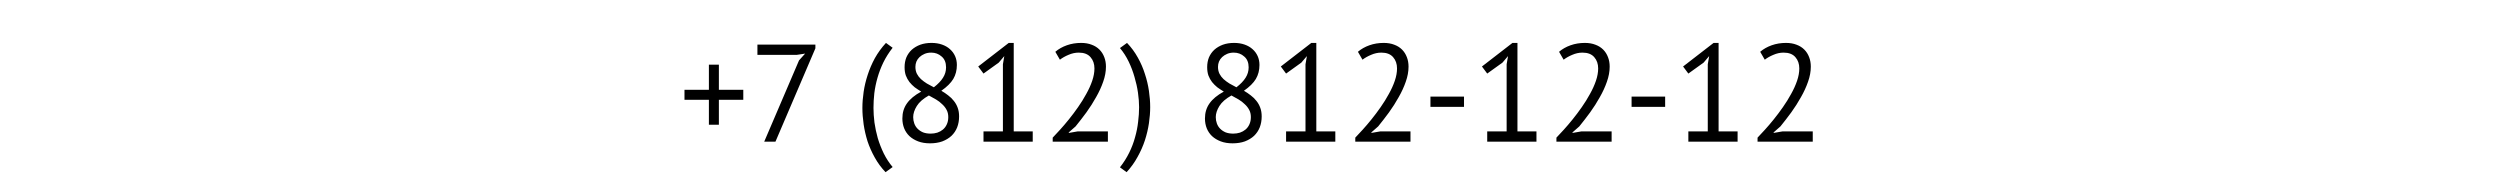 <svg width="721" height="51" viewBox="0 0 721 51" fill="none" xmlns="http://www.w3.org/2000/svg">
<path d="M197.405 25.896H204.445V18.656H207.325V25.896H214.365V28.776H207.325V35.976H204.445V28.776H197.405V25.896ZM220.4 40.856L230.44 17.416L232.2 15.456L229.84 15.816H218.44V12.856H235.16V13.936L223.64 40.856H220.4ZM255.393 49.656C254.166 48.376 253.126 46.963 252.273 45.416C251.419 43.896 250.726 42.336 250.193 40.736C249.686 39.11 249.313 37.483 249.073 35.856C248.833 34.203 248.713 32.63 248.713 31.136C248.713 29.67 248.833 28.123 249.073 26.496C249.313 24.87 249.699 23.243 250.233 21.616C250.766 19.963 251.459 18.35 252.313 16.776C253.193 15.203 254.259 13.736 255.513 12.376L257.433 13.776C256.366 15.136 255.473 16.55 254.753 18.016C254.059 19.456 253.499 20.923 253.073 22.416C252.646 23.91 252.339 25.403 252.153 26.896C251.993 28.363 251.913 29.776 251.913 31.136C251.913 32.416 252.006 33.816 252.192 35.336C252.406 36.83 252.726 38.336 253.153 39.856C253.606 41.35 254.179 42.816 254.873 44.256C255.593 45.696 256.446 47.003 257.433 48.176L255.393 49.656ZM260.243 34.176C260.243 32.496 260.683 31.043 261.563 29.816C262.443 28.563 263.817 27.43 265.683 26.416C265.017 26.016 264.39 25.603 263.803 25.176C263.243 24.723 262.737 24.216 262.283 23.656C261.857 23.096 261.51 22.47 261.243 21.776C261.003 21.083 260.883 20.283 260.883 19.376C260.883 18.336 261.057 17.39 261.403 16.536C261.777 15.683 262.297 14.95 262.963 14.336C263.657 13.723 264.47 13.243 265.403 12.896C266.363 12.55 267.443 12.376 268.643 12.376C269.763 12.376 270.777 12.536 271.683 12.856C272.59 13.176 273.35 13.616 273.963 14.176C274.603 14.736 275.097 15.403 275.443 16.176C275.79 16.95 275.963 17.803 275.963 18.736C275.963 20.256 275.617 21.603 274.923 22.776C274.23 23.923 273.083 25.056 271.483 26.176C272.177 26.576 272.83 27.016 273.443 27.496C274.083 27.976 274.63 28.51 275.083 29.096C275.563 29.683 275.937 30.35 276.203 31.096C276.47 31.816 276.603 32.643 276.603 33.576C276.603 34.723 276.417 35.776 276.043 36.736C275.67 37.67 275.123 38.483 274.403 39.176C273.683 39.843 272.803 40.376 271.763 40.776C270.723 41.15 269.537 41.336 268.203 41.336C266.923 41.336 265.79 41.15 264.803 40.776C263.817 40.403 262.977 39.896 262.283 39.256C261.617 38.616 261.11 37.87 260.763 37.016C260.417 36.136 260.243 35.19 260.243 34.176ZM273.483 33.776C273.483 32.976 273.323 32.283 273.003 31.696C272.683 31.083 272.257 30.536 271.723 30.056C271.217 29.55 270.63 29.096 269.963 28.696C269.297 28.296 268.603 27.91 267.883 27.536C266.257 28.443 265.097 29.456 264.403 30.576C263.71 31.696 263.363 32.763 263.363 33.776C263.363 34.416 263.47 35.03 263.683 35.616C263.897 36.203 264.217 36.71 264.643 37.136C265.07 37.563 265.59 37.91 266.203 38.176C266.843 38.416 267.577 38.536 268.403 38.536C269.07 38.536 269.71 38.443 270.323 38.256C270.937 38.043 271.47 37.75 271.923 37.376C272.403 36.976 272.777 36.483 273.043 35.896C273.337 35.283 273.483 34.576 273.483 33.776ZM264.003 19.296C264.003 20.043 264.15 20.71 264.443 21.296C264.737 21.856 265.123 22.363 265.603 22.816C266.11 23.27 266.683 23.696 267.323 24.096C267.963 24.47 268.63 24.83 269.323 25.176C270.523 24.243 271.403 23.323 271.963 22.416C272.55 21.51 272.843 20.51 272.843 19.416C272.843 18.056 272.417 17.016 271.563 16.296C270.737 15.55 269.737 15.176 268.563 15.176C267.843 15.176 267.203 15.296 266.643 15.536C266.083 15.776 265.603 16.083 265.203 16.456C264.803 16.83 264.497 17.27 264.283 17.776C264.097 18.256 264.003 18.763 264.003 19.296ZM283.64 37.896H289.24V18.536L289.64 16.176L288.04 18.056L283.64 21.216L282.12 19.176L290.92 12.376H292.36V37.896H297.84V40.856H283.64V37.896ZM318.957 19.216C318.957 20.63 318.691 22.083 318.157 23.576C317.651 25.043 316.971 26.523 316.117 28.016C315.291 29.51 314.357 30.976 313.317 32.416C312.277 33.83 311.237 35.176 310.197 36.456L308.237 38.176V38.336L310.797 37.896H319.517V40.856H303.597V39.696C304.184 39.083 304.891 38.323 305.717 37.416C306.544 36.51 307.397 35.51 308.277 34.416C309.184 33.296 310.064 32.123 310.917 30.896C311.797 29.643 312.584 28.376 313.277 27.096C313.997 25.816 314.571 24.55 314.997 23.296C315.424 22.043 315.637 20.856 315.637 19.736C315.637 18.43 315.264 17.35 314.517 16.496C313.771 15.616 312.637 15.176 311.117 15.176C310.104 15.176 309.117 15.39 308.157 15.816C307.197 16.216 306.371 16.683 305.677 17.216L304.357 14.936C305.291 14.136 306.397 13.51 307.677 13.056C308.957 12.603 310.331 12.376 311.797 12.376C312.944 12.376 313.957 12.55 314.837 12.896C315.717 13.216 316.464 13.683 317.077 14.296C317.691 14.91 318.157 15.643 318.477 16.496C318.797 17.323 318.957 18.23 318.957 19.216ZM325.034 12.376C326.261 13.656 327.301 15.07 328.154 16.616C329.007 18.136 329.687 19.71 330.194 21.336C330.727 22.936 331.114 24.563 331.354 26.216C331.594 27.843 331.714 29.403 331.714 30.896C331.714 32.363 331.594 33.91 331.354 35.536C331.114 37.163 330.727 38.803 330.194 40.456C329.661 42.083 328.954 43.683 328.074 45.256C327.221 46.83 326.167 48.296 324.914 49.656L322.994 48.256C324.061 46.896 324.954 45.483 325.674 44.016C326.394 42.55 326.954 41.07 327.354 39.576C327.781 38.083 328.074 36.603 328.234 35.136C328.421 33.67 328.514 32.256 328.514 30.896C328.514 29.616 328.407 28.23 328.194 26.736C327.981 25.243 327.647 23.736 327.194 22.216C326.767 20.696 326.207 19.216 325.514 17.776C324.821 16.336 323.981 15.03 322.994 13.856L325.034 12.376ZM347.509 34.176C347.509 32.496 347.949 31.043 348.829 29.816C349.709 28.563 351.082 27.43 352.949 26.416C352.282 26.016 351.656 25.603 351.069 25.176C350.509 24.723 350.002 24.216 349.549 23.656C349.122 23.096 348.776 22.47 348.509 21.776C348.269 21.083 348.149 20.283 348.149 19.376C348.149 18.336 348.322 17.39 348.669 16.536C349.042 15.683 349.562 14.95 350.229 14.336C350.922 13.723 351.736 13.243 352.669 12.896C353.629 12.55 354.709 12.376 355.909 12.376C357.029 12.376 358.042 12.536 358.949 12.856C359.856 13.176 360.616 13.616 361.229 14.176C361.869 14.736 362.362 15.403 362.709 16.176C363.056 16.95 363.229 17.803 363.229 18.736C363.229 20.256 362.882 21.603 362.189 22.776C361.496 23.923 360.349 25.056 358.749 26.176C359.442 26.576 360.096 27.016 360.709 27.496C361.349 27.976 361.896 28.51 362.349 29.096C362.829 29.683 363.202 30.35 363.469 31.096C363.736 31.816 363.869 32.643 363.869 33.576C363.869 34.723 363.682 35.776 363.309 36.736C362.936 37.67 362.389 38.483 361.669 39.176C360.949 39.843 360.069 40.376 359.029 40.776C357.989 41.15 356.802 41.336 355.469 41.336C354.189 41.336 353.056 41.15 352.069 40.776C351.082 40.403 350.242 39.896 349.549 39.256C348.882 38.616 348.376 37.87 348.029 37.016C347.682 36.136 347.509 35.19 347.509 34.176ZM360.749 33.776C360.749 32.976 360.589 32.283 360.269 31.696C359.949 31.083 359.522 30.536 358.989 30.056C358.482 29.55 357.896 29.096 357.229 28.696C356.562 28.296 355.869 27.91 355.149 27.536C353.522 28.443 352.362 29.456 351.669 30.576C350.976 31.696 350.629 32.763 350.629 33.776C350.629 34.416 350.736 35.03 350.949 35.616C351.162 36.203 351.482 36.71 351.909 37.136C352.336 37.563 352.856 37.91 353.469 38.176C354.109 38.416 354.842 38.536 355.669 38.536C356.336 38.536 356.976 38.443 357.589 38.256C358.202 38.043 358.736 37.75 359.189 37.376C359.669 36.976 360.042 36.483 360.309 35.896C360.602 35.283 360.749 34.576 360.749 33.776ZM351.269 19.296C351.269 20.043 351.416 20.71 351.709 21.296C352.002 21.856 352.389 22.363 352.869 22.816C353.376 23.27 353.949 23.696 354.589 24.096C355.229 24.47 355.896 24.83 356.589 25.176C357.789 24.243 358.669 23.323 359.229 22.416C359.816 21.51 360.109 20.51 360.109 19.416C360.109 18.056 359.682 17.016 358.829 16.296C358.002 15.55 357.002 15.176 355.829 15.176C355.109 15.176 354.469 15.296 353.909 15.536C353.349 15.776 352.869 16.083 352.469 16.456C352.069 16.83 351.762 17.27 351.549 17.776C351.362 18.256 351.269 18.763 351.269 19.296ZM370.906 37.896H376.506V18.536L376.906 16.176L375.306 18.056L370.906 21.216L369.386 19.176L378.186 12.376H379.626V37.896H385.106V40.856H370.906V37.896ZM406.223 19.216C406.223 20.63 405.956 22.083 405.423 23.576C404.916 25.043 404.236 26.523 403.383 28.016C402.556 29.51 401.623 30.976 400.583 32.416C399.543 33.83 398.503 35.176 397.463 36.456L395.503 38.176V38.336L398.063 37.896H406.783V40.856H390.863V39.696C391.449 39.083 392.156 38.323 392.983 37.416C393.809 36.51 394.663 35.51 395.543 34.416C396.449 33.296 397.329 32.123 398.183 30.896C399.063 29.643 399.849 28.376 400.543 27.096C401.263 25.816 401.836 24.55 402.263 23.296C402.689 22.043 402.903 20.856 402.903 19.736C402.903 18.43 402.529 17.35 401.783 16.496C401.036 15.616 399.903 15.176 398.383 15.176C397.369 15.176 396.383 15.39 395.423 15.816C394.463 16.216 393.636 16.683 392.943 17.216L391.623 14.936C392.556 14.136 393.663 13.51 394.943 13.056C396.223 12.603 397.596 12.376 399.063 12.376C400.209 12.376 401.223 12.55 402.103 12.896C402.983 13.216 403.729 13.683 404.343 14.296C404.956 14.91 405.423 15.643 405.743 16.496C406.063 17.323 406.223 18.23 406.223 19.216ZM412.54 27.856H422.22V30.816H412.54V27.856ZM428.914 37.896H434.514V18.536L434.914 16.176L433.314 18.056L428.914 21.216L427.394 19.176L436.194 12.376H437.634V37.896H443.114V40.856H428.914V37.896ZM464.231 19.216C464.231 20.63 463.964 22.083 463.431 23.576C462.924 25.043 462.244 26.523 461.391 28.016C460.564 29.51 459.631 30.976 458.591 32.416C457.551 33.83 456.511 35.176 455.471 36.456L453.511 38.176V38.336L456.071 37.896H464.791V40.856H448.871V39.696C449.457 39.083 450.164 38.323 450.991 37.416C451.817 36.51 452.671 35.51 453.551 34.416C454.457 33.296 455.337 32.123 456.191 30.896C457.071 29.643 457.857 28.376 458.551 27.096C459.271 25.816 459.844 24.55 460.271 23.296C460.697 22.043 460.911 20.856 460.911 19.736C460.911 18.43 460.537 17.35 459.791 16.496C459.044 15.616 457.911 15.176 456.391 15.176C455.377 15.176 454.391 15.39 453.431 15.816C452.471 16.216 451.644 16.683 450.951 17.216L449.631 14.936C450.564 14.136 451.671 13.51 452.951 13.056C454.231 12.603 455.604 12.376 457.071 12.376C458.217 12.376 459.231 12.55 460.111 12.896C460.991 13.216 461.737 13.683 462.351 14.296C462.964 14.91 463.431 15.643 463.751 16.496C464.071 17.323 464.231 18.23 464.231 19.216ZM470.548 27.856H480.228V30.816H470.548V27.856ZM486.922 37.896H492.522V18.536L492.922 16.176L491.322 18.056L486.922 21.216L485.402 19.176L494.202 12.376H495.642V37.896H501.122V40.856H486.922V37.896ZM522.238 19.216C522.238 20.63 521.972 22.083 521.438 23.576C520.932 25.043 520.252 26.523 519.398 28.016C518.572 29.51 517.638 30.976 516.598 32.416C515.558 33.83 514.518 35.176 513.478 36.456L511.518 38.176V38.336L514.078 37.896H522.798V40.856H506.878V39.696C507.465 39.083 508.172 38.323 508.998 37.416C509.825 36.51 510.678 35.51 511.558 34.416C512.465 33.296 513.345 32.123 514.198 30.896C515.078 29.643 515.865 28.376 516.558 27.096C517.278 25.816 517.852 24.55 518.278 23.296C518.705 22.043 518.918 20.856 518.918 19.736C518.918 18.43 518.545 17.35 517.798 16.496C517.052 15.616 515.918 15.176 514.398 15.176C513.385 15.176 512.398 15.39 511.438 15.816C510.478 16.216 509.652 16.683 508.958 17.216L507.638 14.936C508.572 14.136 509.678 13.51 510.958 13.056C512.238 12.603 513.612 12.376 515.078 12.376C516.225 12.376 517.238 12.55 518.118 12.896C518.998 13.216 519.745 13.683 520.358 14.296C520.972 14.91 521.438 15.643 521.758 16.496C522.078 17.323 522.238 18.23 522.238 19.216Z" fill="black"/>
</svg>
